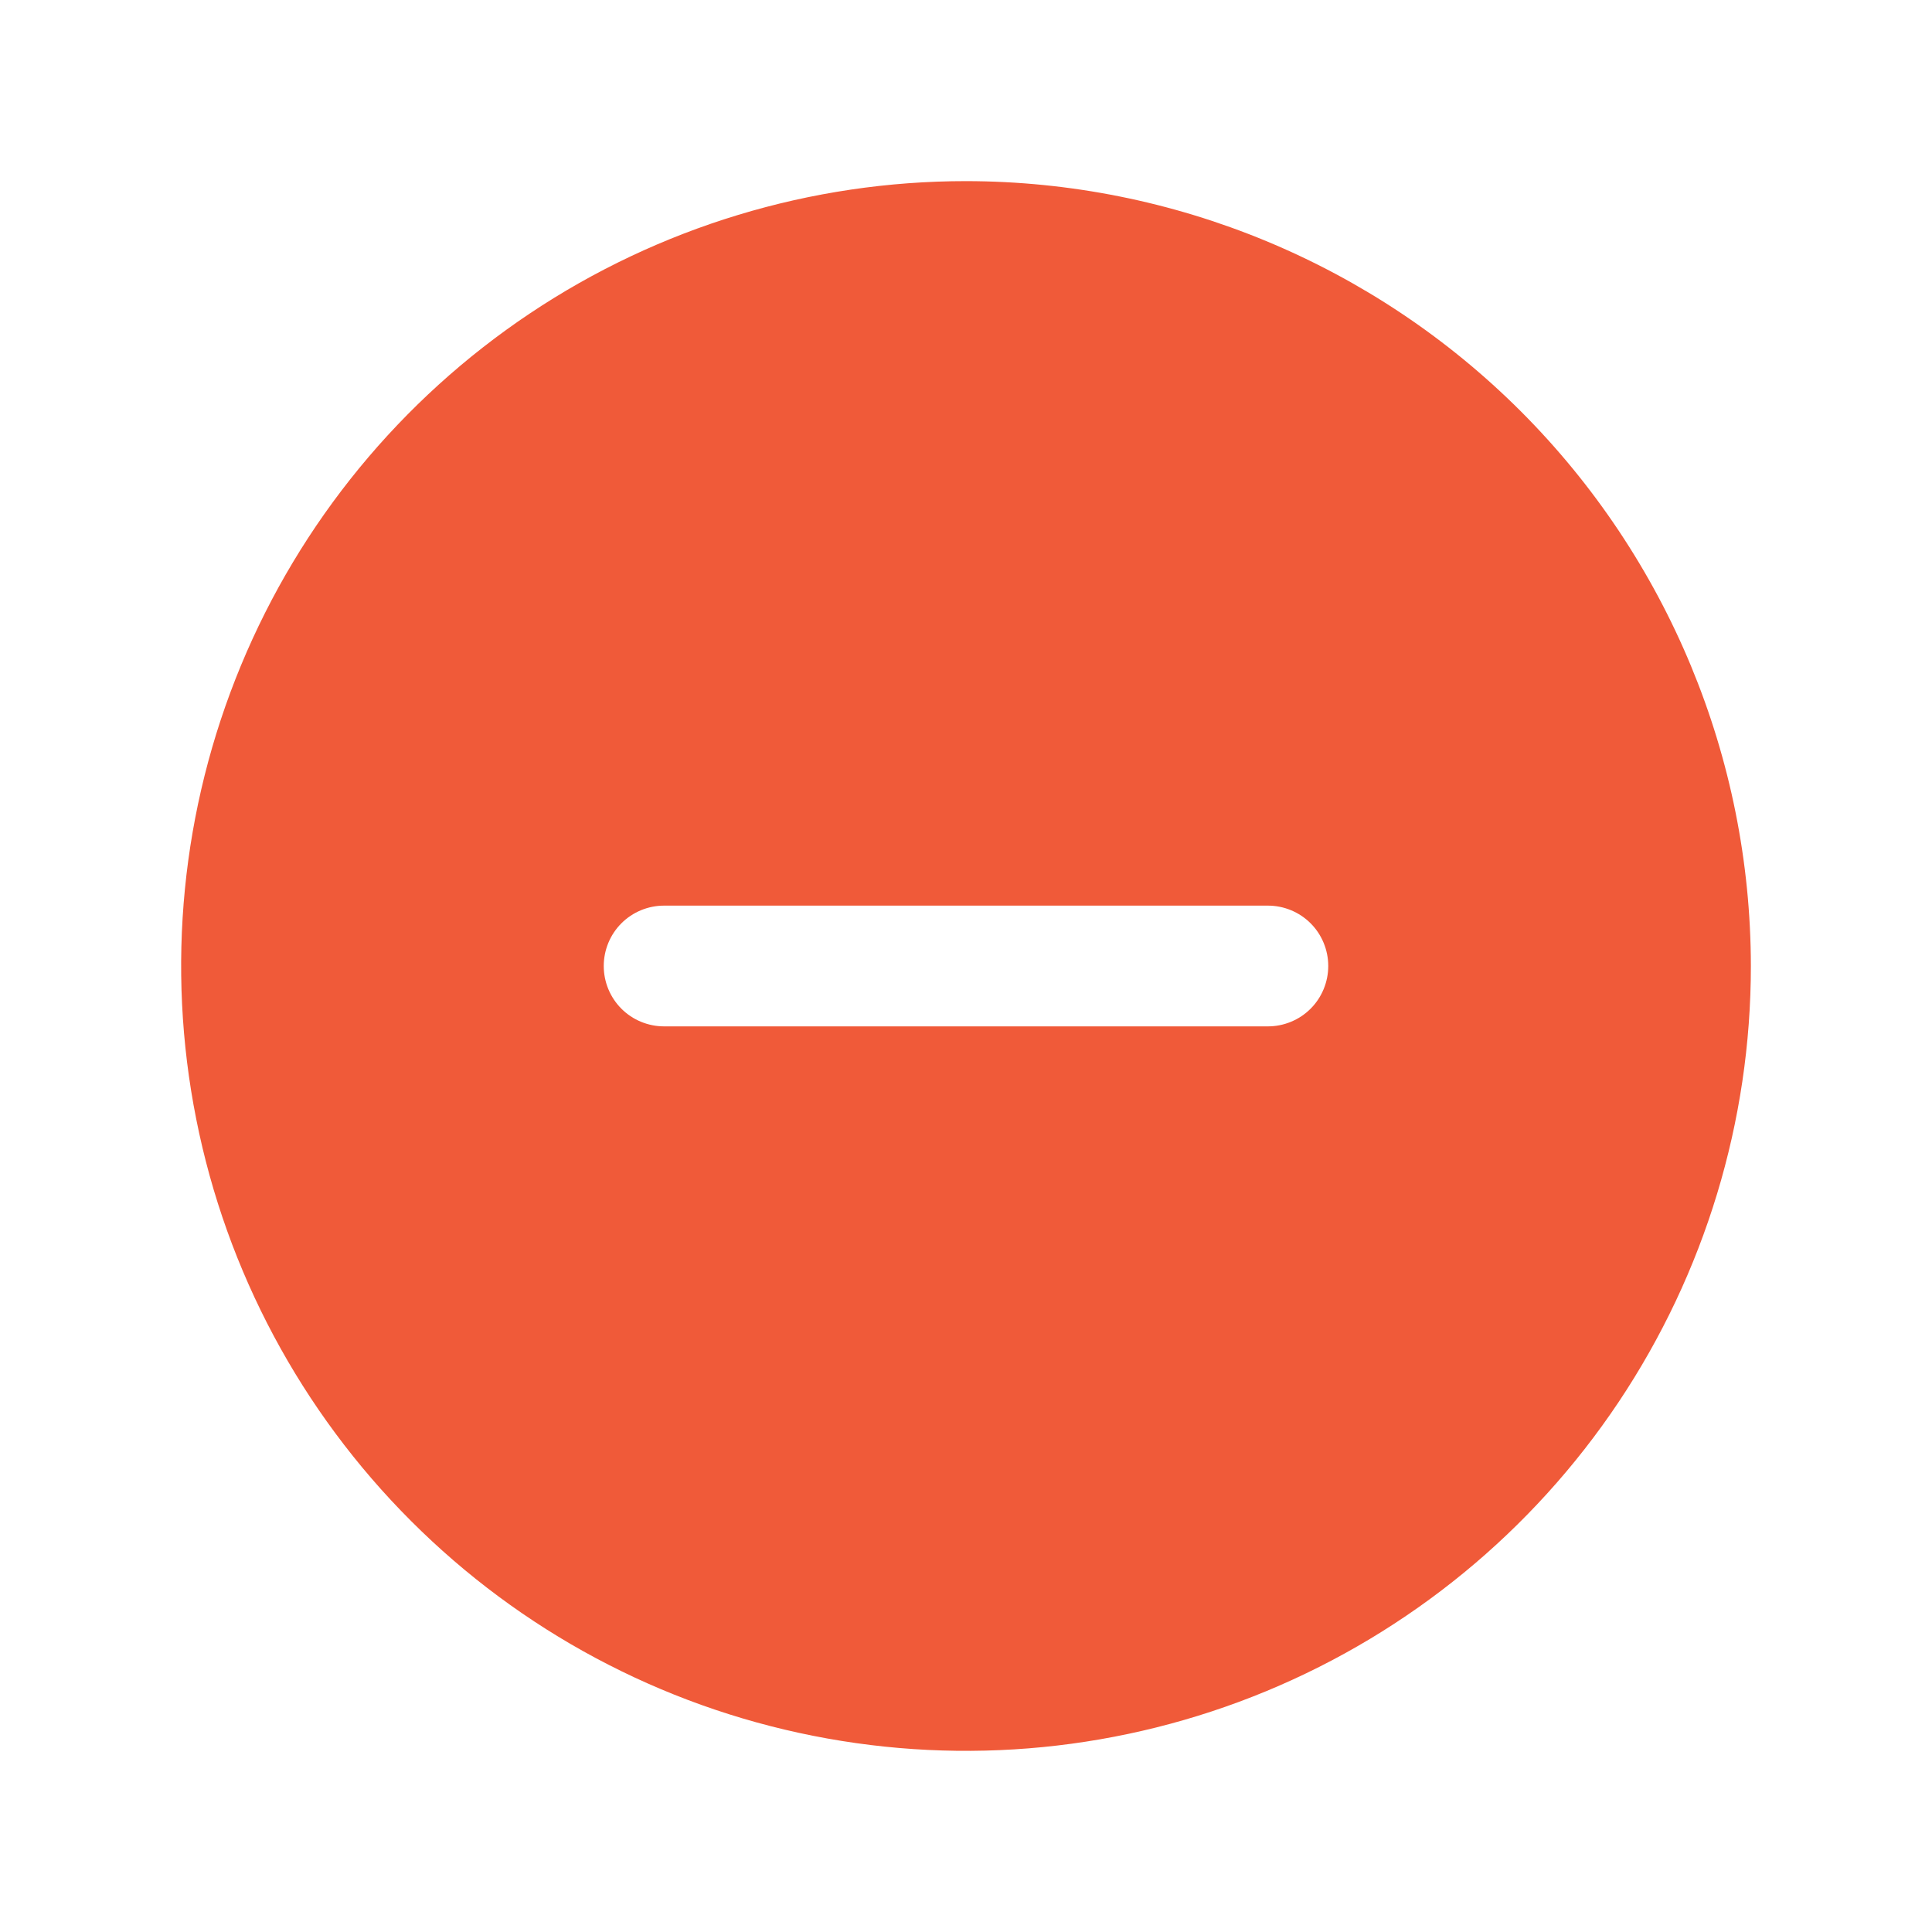 <svg width="28" height="28" viewBox="0 0 28 28" fill="none" xmlns="http://www.w3.org/2000/svg">
<path d="M14 2.625C11.75 2.625 9.551 3.292 7.68 4.542C5.81 5.792 4.352 7.568 3.491 9.647C2.63 11.726 2.405 14.013 2.844 16.219C3.282 18.426 4.366 20.453 5.957 22.043C7.547 23.634 9.574 24.718 11.781 25.156C13.987 25.595 16.274 25.37 18.353 24.509C20.431 23.648 22.208 22.19 23.458 20.32C24.708 18.449 25.375 16.25 25.375 14C25.372 10.984 24.172 8.093 22.04 5.96C19.907 3.828 17.016 2.628 14 2.625ZM18.375 14.875H9.625C9.393 14.875 9.17 14.783 9.006 14.619C8.842 14.455 8.75 14.232 8.75 14C8.75 13.768 8.842 13.545 9.006 13.381C9.17 13.217 9.393 13.125 9.625 13.125H18.375C18.607 13.125 18.83 13.217 18.994 13.381C19.158 13.545 19.25 13.768 19.25 14C19.25 14.232 19.158 14.455 18.994 14.619C18.83 14.783 18.607 14.875 18.375 14.875Z" fill="#F05A39"/>
</svg>
